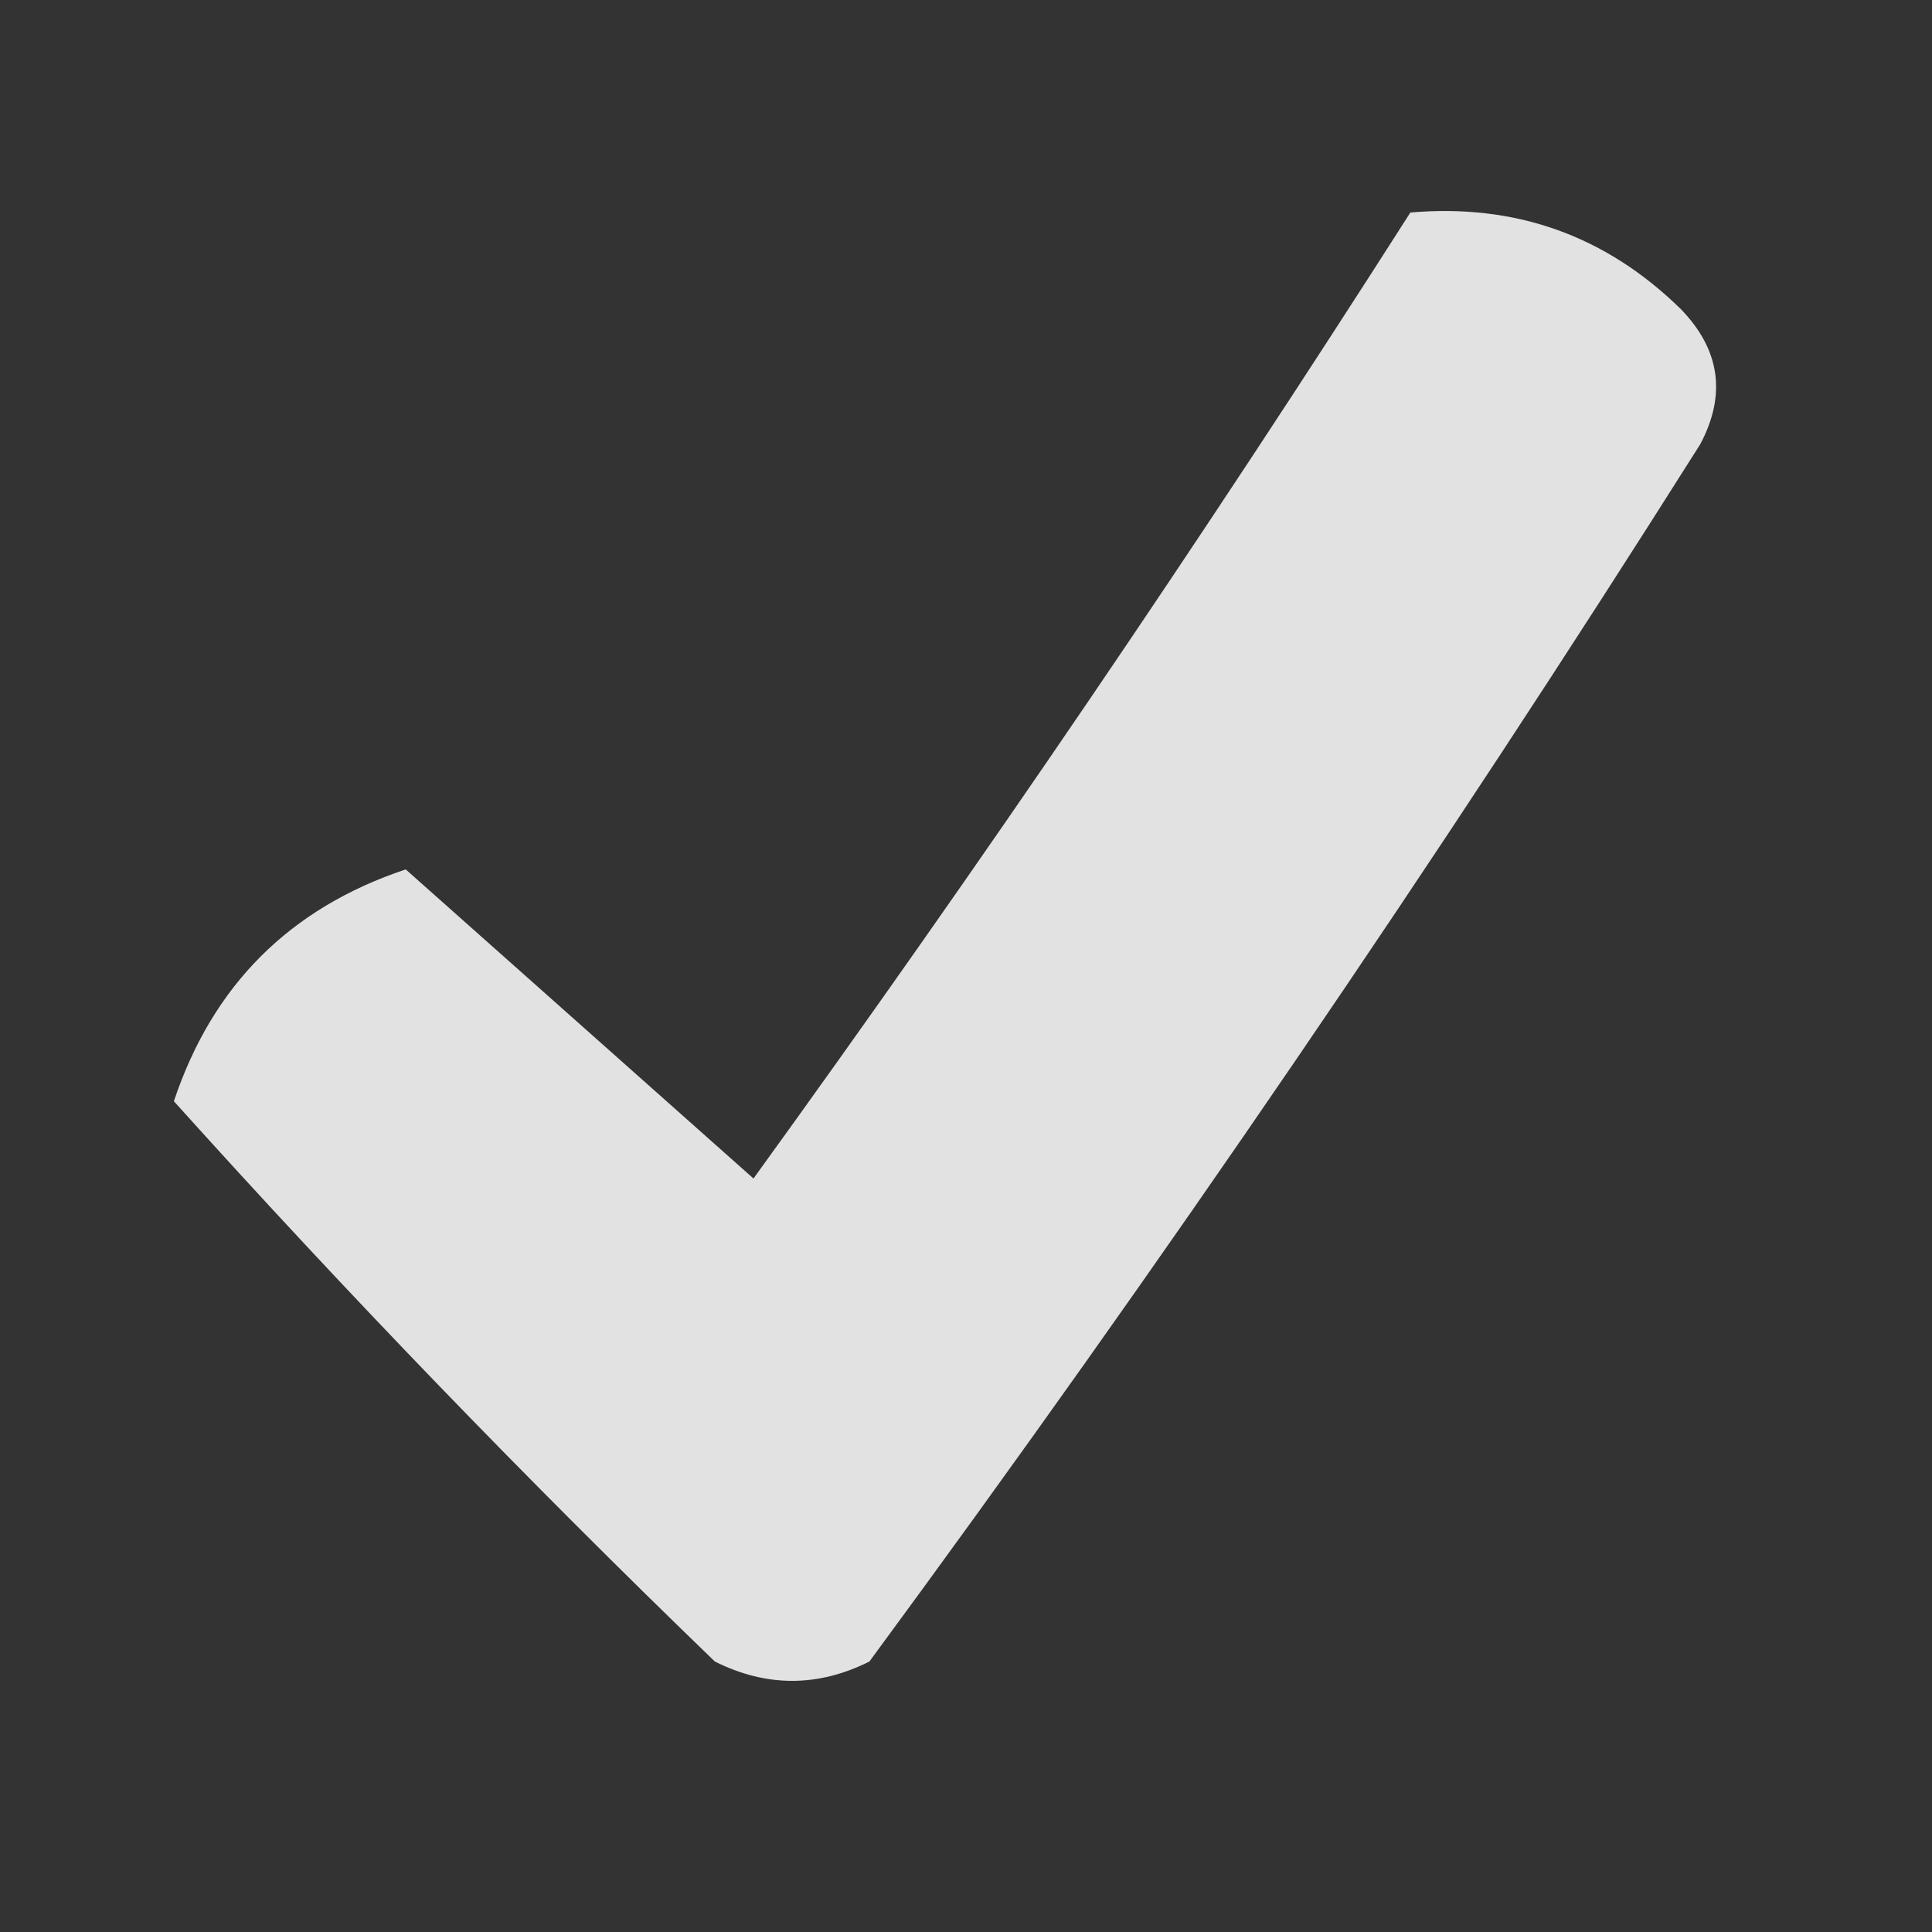 <?xml version="1.0" encoding="UTF-8"?>
<!DOCTYPE svg PUBLIC "-//W3C//DTD SVG 1.1//EN" "http://www.w3.org/Graphics/SVG/1.1/DTD/svg11.dtd">
<svg xmlns="http://www.w3.org/2000/svg" version="1.1" width="50px" height="50px" style="shape-rendering:geometricPrecision; text-rendering:geometricPrecision; image-rendering:optimizeQuality; fill-rule:evenodd; clip-rule:evenodd" xmlns:xlink="http://www.w3.org/1999/xlink">
<rect width="100%" height="100%" fill="#333333" stroke="none"/>
<g><path style="opacity:0.857" fill="#fefffe" d="M 36.5,5.5 C 39.226,5.264 41.559,6.097 43.5,8C 44.517,9.049 44.684,10.216 44,11.5C 37.204,22.26 30.038,32.76 22.5,43C 21.167,43.667 19.833,43.667 18.5,43C 13.652,38.319 8.985,33.485 4.5,28.5C 5.5,25.5 7.5,23.5 10.5,22.5C 13.5,25.167 16.5,27.833 19.5,30.5C 25.424,22.311 31.091,13.978 36.5,5.5 Z"/></g>
</svg>
